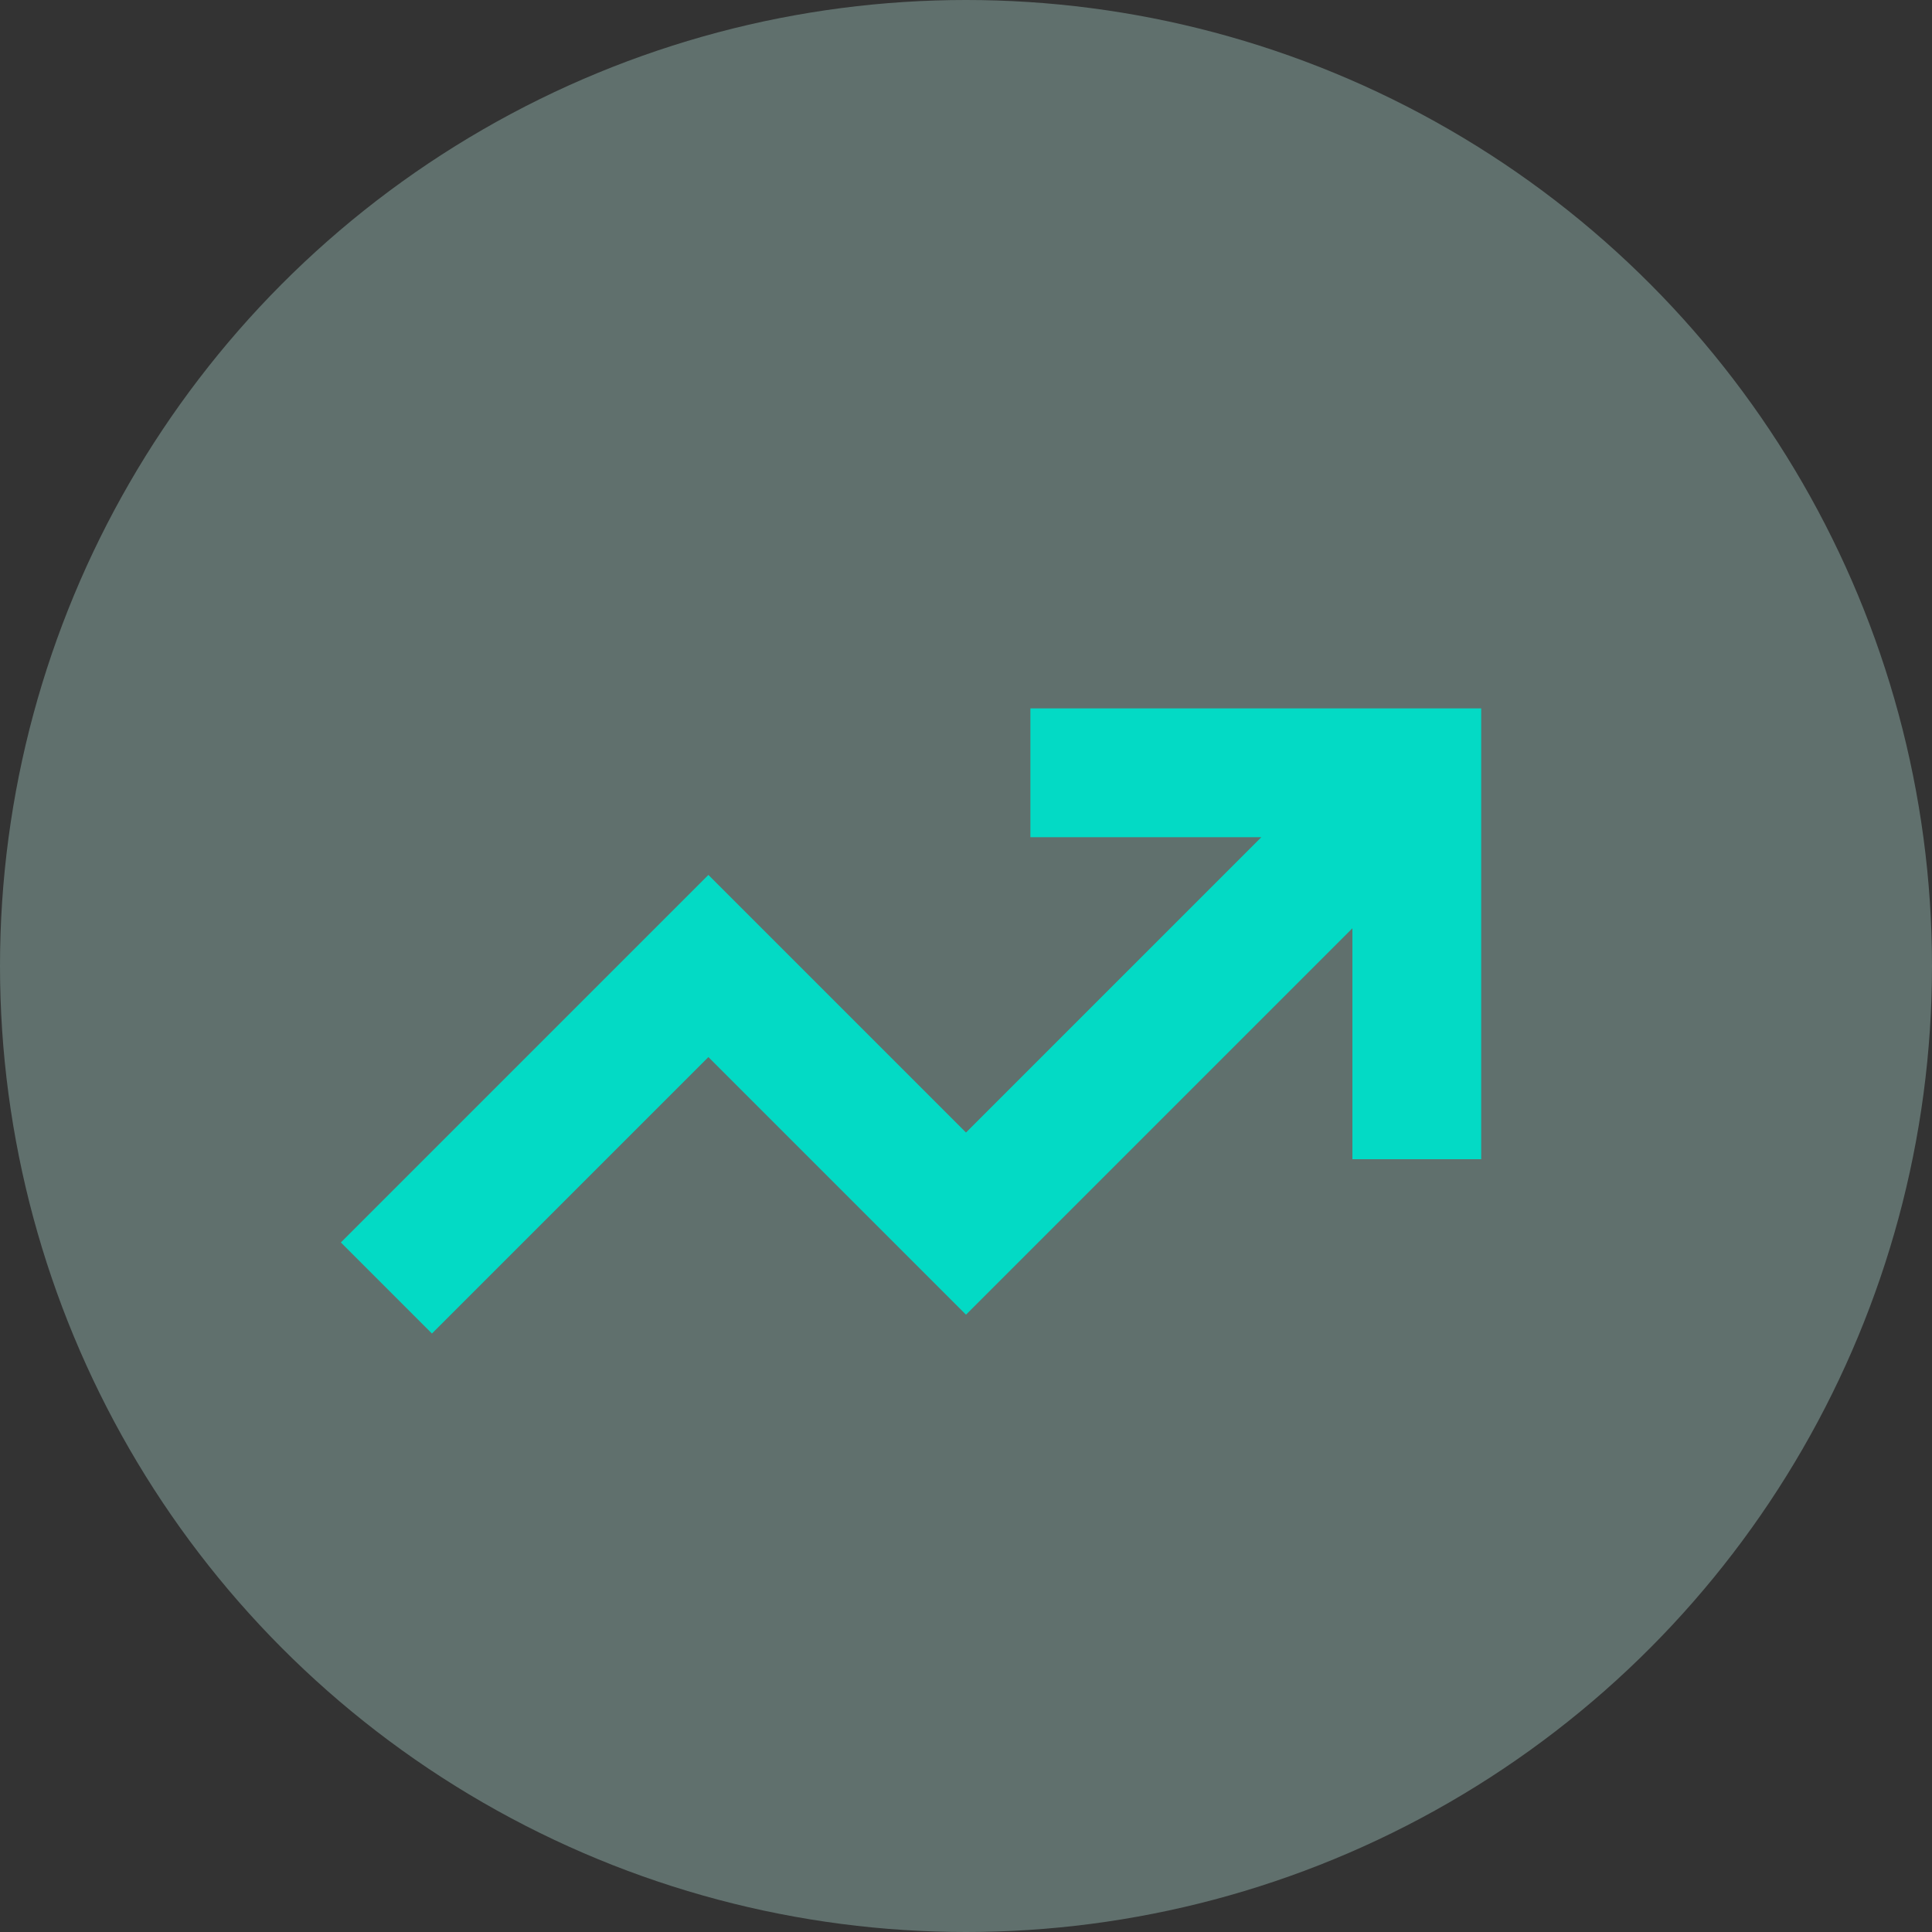 <svg width="15" height="15" viewBox="0 0 15 15" fill="none" xmlns="http://www.w3.org/2000/svg">
<rect x="0" y="0" width="15" height="15" fill="#333333" stroke="none"/>
<circle opacity="0.3" cx="7.5" cy="7.5" r="7.5" fill="#C8FFF4"/>
<path d="M3 10L5.5 7.5L7.5 9.5L10.75 6.25M11 9V6H8" stroke="#03DAC5"/>
</svg>
